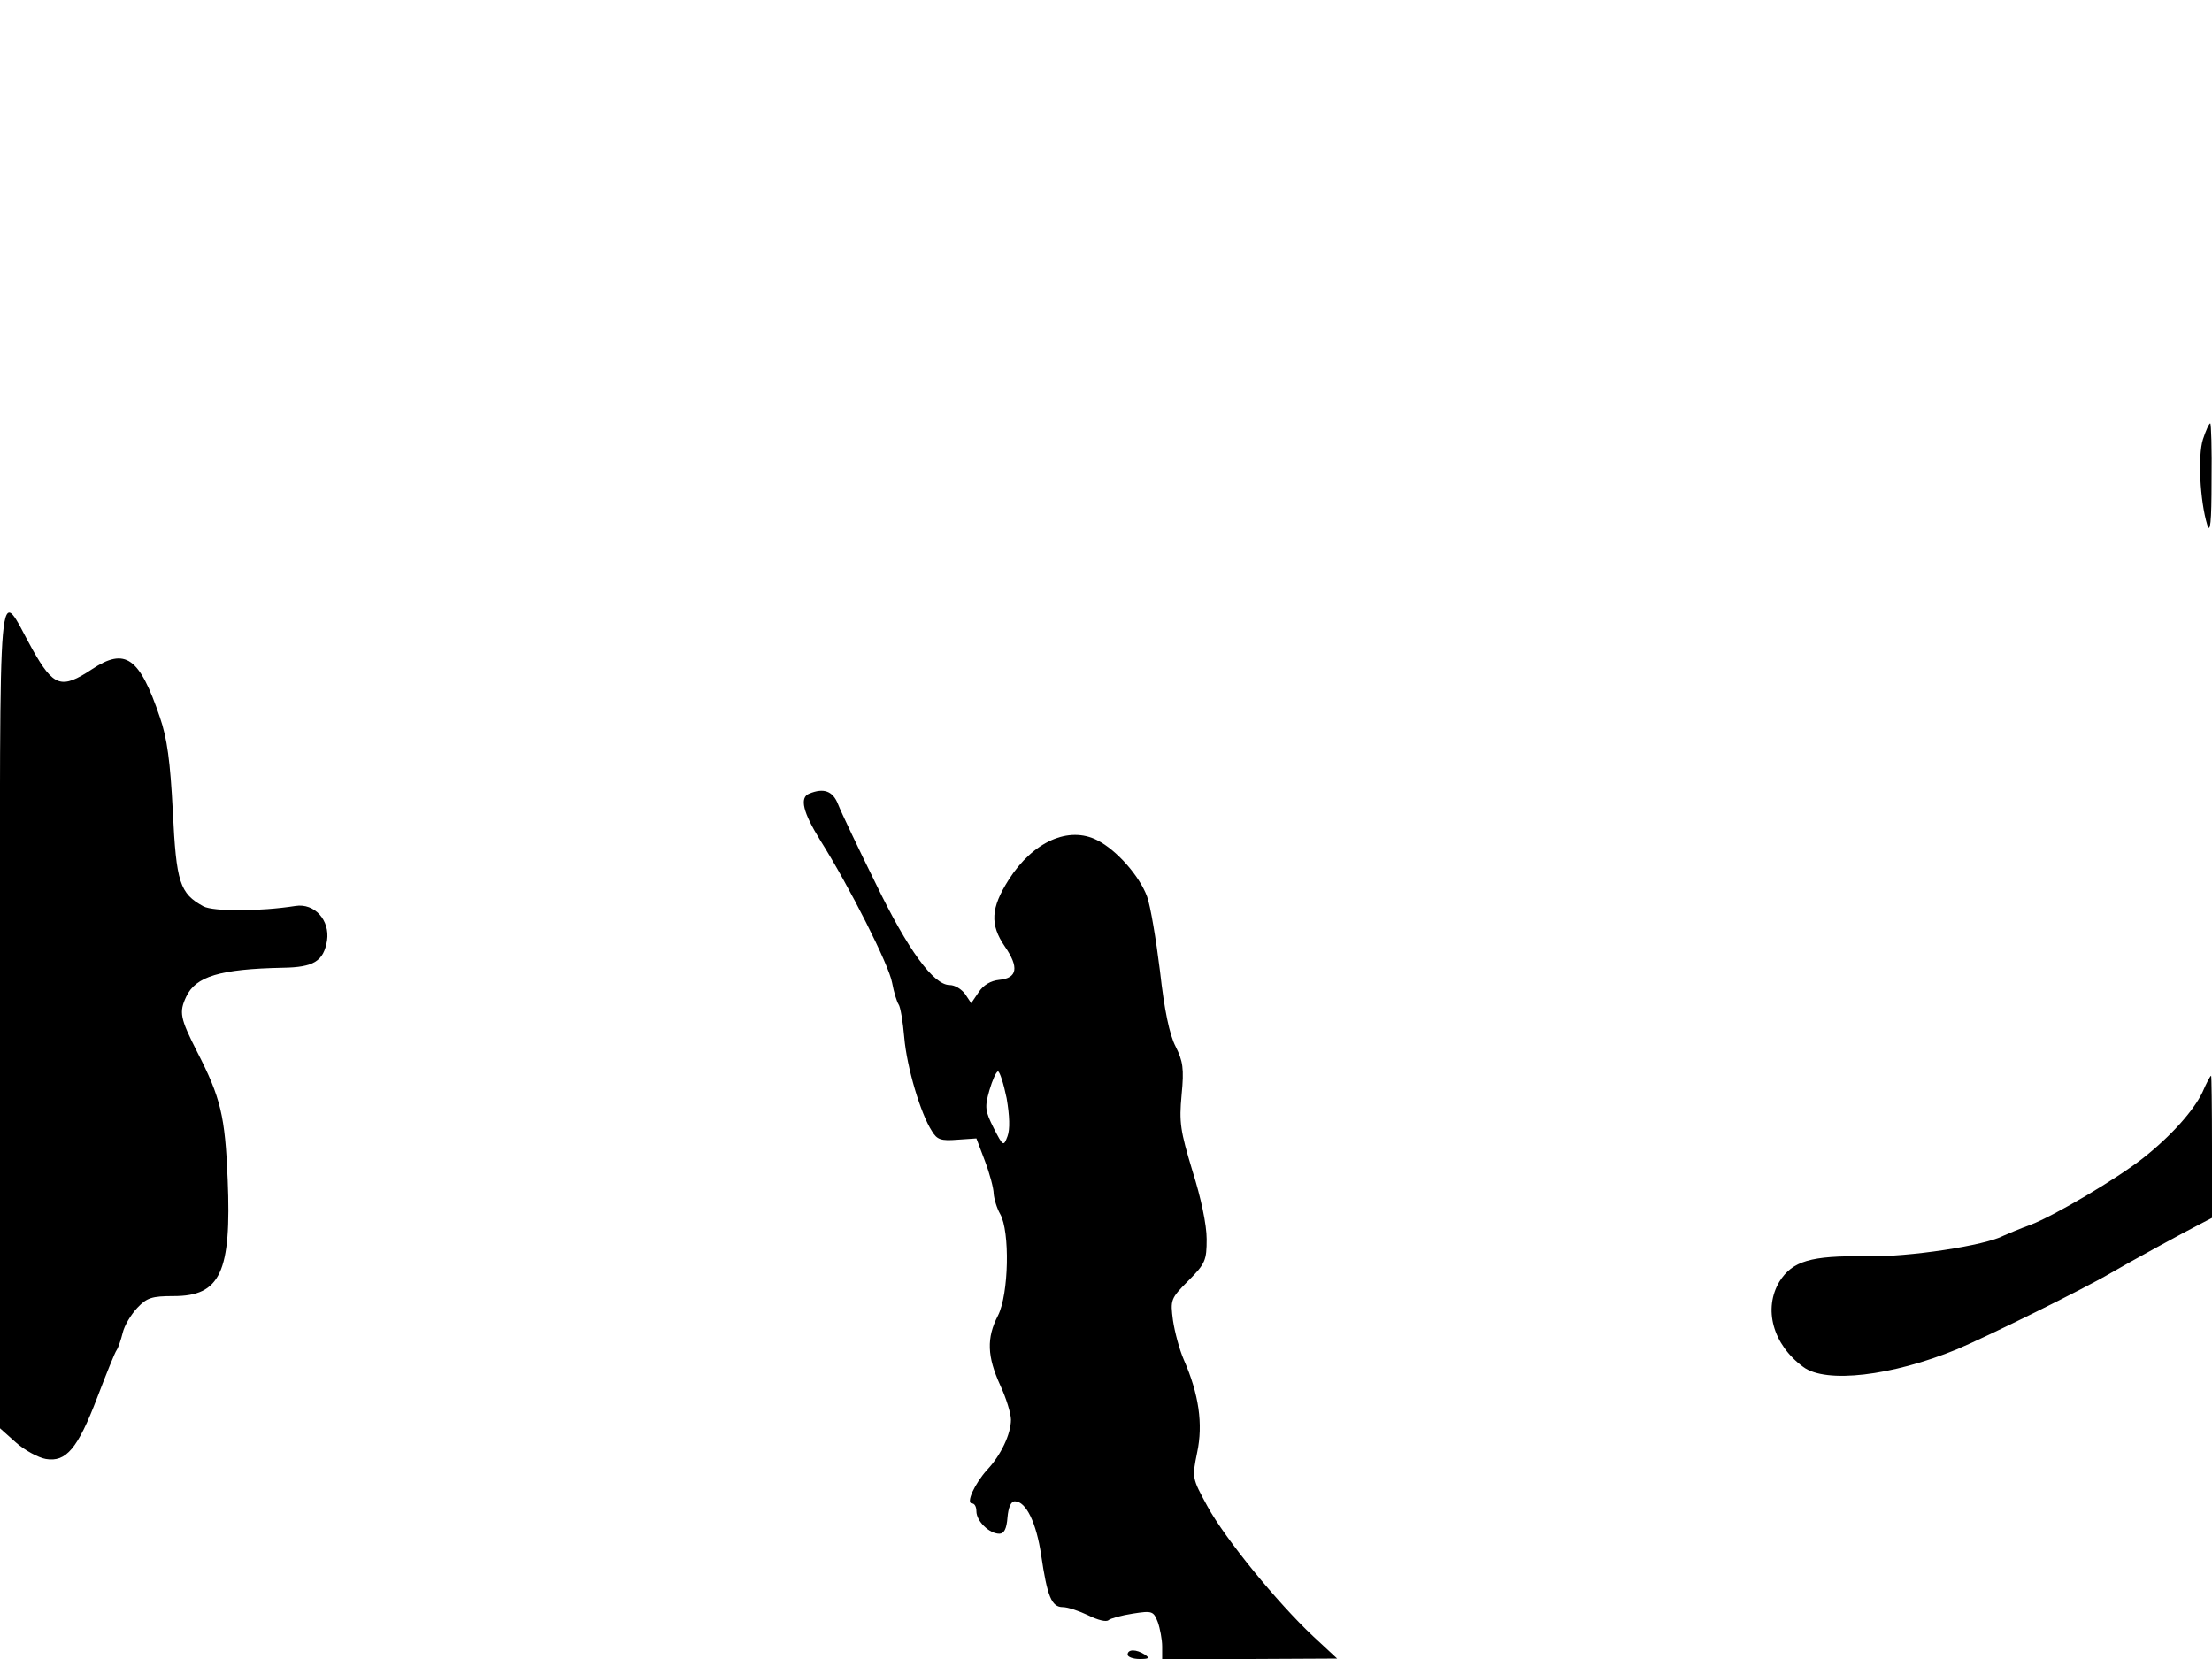 <svg xmlns="http://www.w3.org/2000/svg" width="682.667" height="512" version="1.0" viewBox="0 0 512 384"><path d="M509.9 101.7c-1.2 3.8-.7 14.2 1 19.8.7 2.2 1-.6 1-10.3.1-7.2-.1-13.2-.3-13.2-.3 0-1 1.6-1.7 3.7M0 235.1v95.5l3.7 3.3c2 1.8 5.2 3.5 6.9 3.8 4.7.8 7.4-2.4 11.9-14.2 2.1-5.5 4.1-10.5 4.5-11 .4-.6 1-2.4 1.4-4 .4-1.7 1.9-4.2 3.4-5.8 2.2-2.3 3.3-2.7 8.4-2.7 10.8 0 13.4-5.5 12.5-27-.6-14.7-1.6-18.9-7.1-29.6-3.9-7.7-4.2-9.1-2.5-12.7 2.2-4.7 7.8-6.4 22.4-6.7 7.1-.1 9.4-1.5 10.2-6.3.7-4.7-2.9-8.7-7.3-8-8.3 1.3-19 1.3-21.3.1-5.5-3-6.3-5.5-7.1-22-.6-11.6-1.3-16.9-3-21.8-4.7-13.9-8-16.2-15.7-11.1-7.1 4.7-8.9 4.1-13.8-4.6C-.7 135.6 0 127.5 0 235.1m187.3-51.4c-2.3.9-1.4 4.4 2.5 10.7 6.8 10.8 16 29 16.7 33.1.4 2.2 1.1 4.4 1.5 5 .4.5 1 4 1.3 7.6.6 7 3.8 17.7 6.4 21.7 1.2 2 2.1 2.3 5.9 2l4.4-.3 2 5.3c1.1 2.9 2 6.3 2 7.5.1 1.2.7 3.3 1.5 4.7 2.3 4 2 18.6-.5 23.5-2.7 5.2-2.5 9.5.5 16.1 1.4 3 2.5 6.6 2.5 8 0 3.3-2.3 8.2-5.5 11.6-2.9 3.2-5 7.8-3.5 7.8.6 0 1 .8 1 1.8 0 2.3 3 5.2 5.3 5.2 1.1 0 1.7-1.1 1.9-3.8.2-2.3.8-3.7 1.7-3.7 2.6 0 5 5 6.1 12.5 1.4 9.5 2.4 12 5 12 1.2 0 3.8.9 5.9 1.9 2.2 1.1 4.2 1.6 4.7 1.1.5-.4 3-1.1 5.6-1.5 4.5-.7 4.8-.6 5.8 2 .5 1.4 1 4 1 5.6v2.9h20.3l20.2-.1-5.6-5.2c-8.2-7.7-20.3-22.5-24.4-30-3.6-6.6-3.6-6.6-2.4-12.5 1.4-6.6.4-13.5-3.1-21.5-1-2.3-2.1-6.4-2.5-9.1-.6-4.7-.6-5 3.6-9.2 3.9-3.9 4.2-4.7 4.2-9.6 0-3.3-1.3-9.5-3.3-15.8-2.8-9.3-3.1-11.2-2.5-17.6.6-6.1.3-7.8-1.4-11.2-1.4-2.7-2.6-8.4-3.6-17.4-.9-7.3-2.2-15.1-3-17.3-1.8-4.8-7-10.7-11.5-13-6.6-3.4-14.9.3-20.5 9.1-4.2 6.6-4.4 10.4-.9 15.5 3.3 4.8 2.9 7.3-1.3 7.7-2 .2-3.7 1.2-4.8 2.9l-1.7 2.5-1.4-2.1c-.9-1.2-2.4-2.1-3.6-2.1-3.7 0-9.6-8-17.1-23.5-4.1-8.3-8-16.5-8.7-18.3-1.2-3.1-3.3-3.9-6.7-2.5m45.7 70.5c.7 4.1.8 7.2.2 8.8-.9 2.4-1 2.4-3.2-1.9-2-4-2.1-4.8-1-8.7.7-2.4 1.6-4.4 2-4.4s1.3 2.8 2 6.2m276.8-1.4c-2 4.2-7.2 10.1-13.8 15.3-6.1 4.8-20.5 13.3-26 15.4-2.5.9-5.3 2.1-6.2 2.5-4.3 2.3-22 5-31.9 4.8-12.8-.2-17 1.1-20 5.8-3.8 6.3-1.6 14.6 5.5 19.8 5.2 3.9 20.5 2.1 35.6-4.1 7.1-3 29.2-13.9 35.5-17.6 4.8-2.8 16.9-9.4 20.8-11.4l2.7-1.4v-16.5c0-9-.1-16.4-.2-16.4-.2 0-1.1 1.7-2 3.8M261 383c0 .5 1.2 1 2.8 1 2.1 0 2.4-.2 1.2-1-2-1.3-4-1.3-4 0"/></svg>